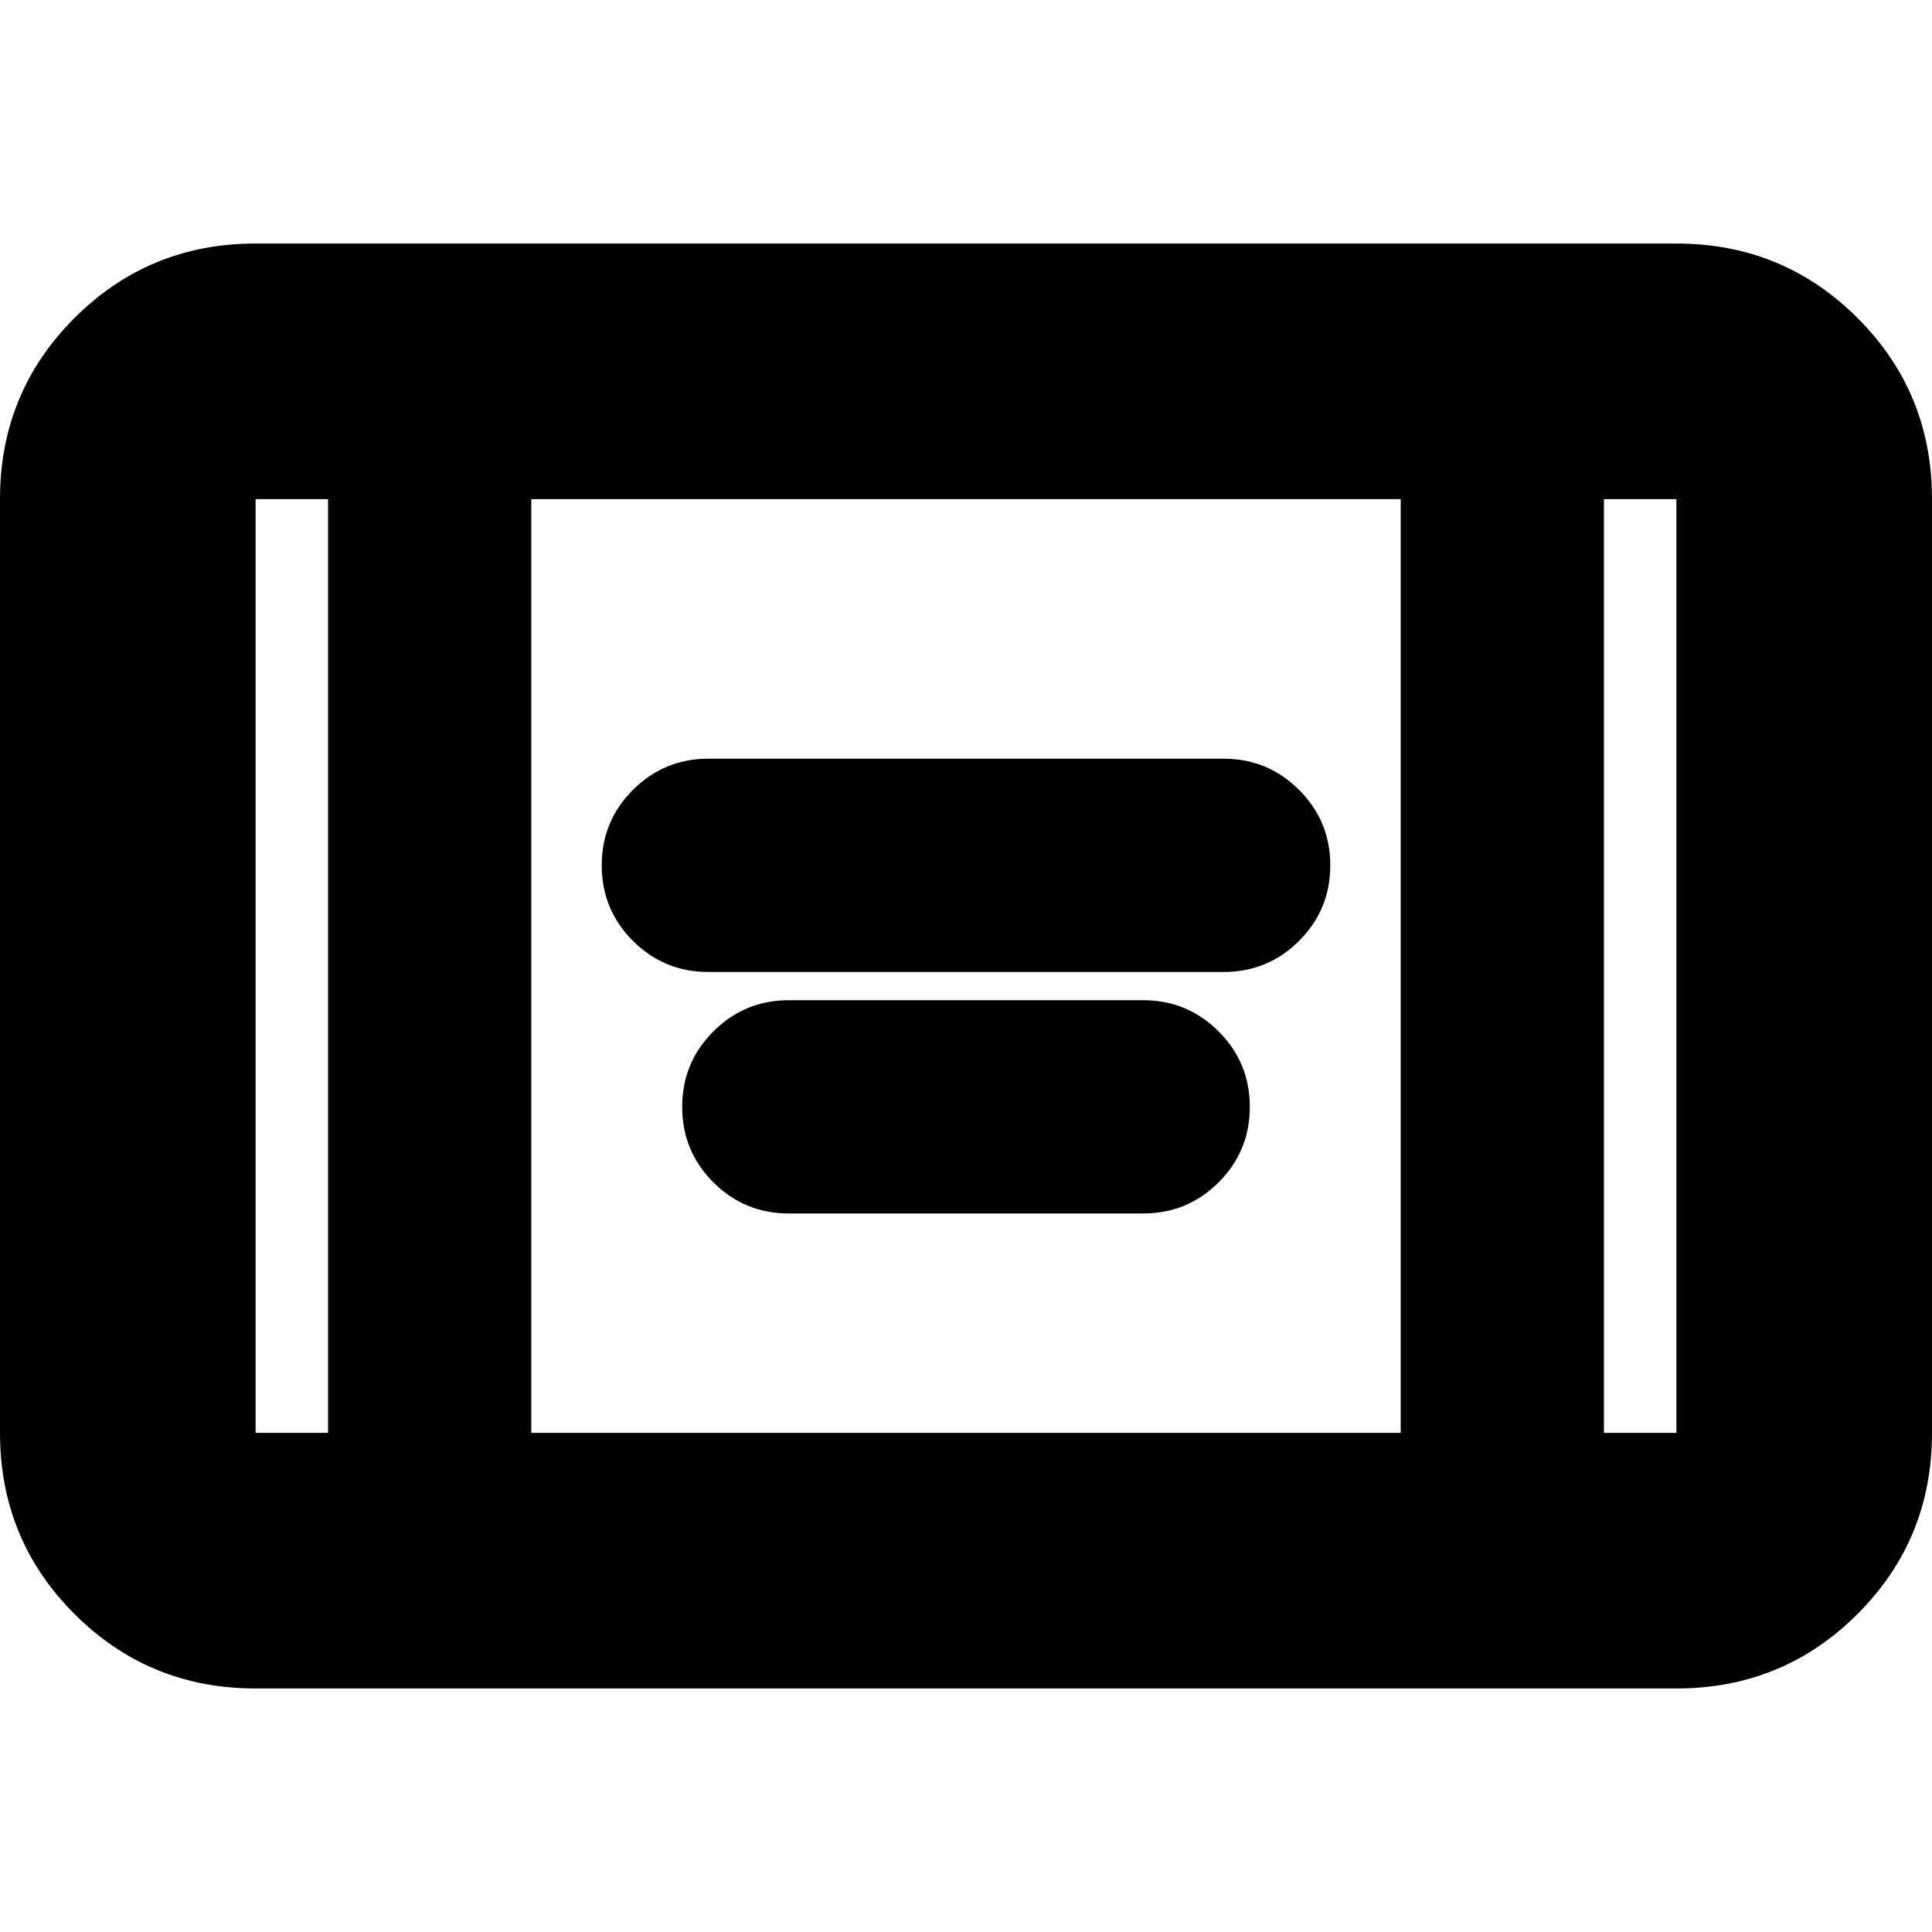 <svg xmlns="http://www.w3.org/2000/svg" height="20" width="20"><path d="M7.333 10.062q-.458 0-.781-.322-.323-.323-.323-.782 0-.458.323-.781t.781-.323h5.334q.458 0 .781.323t.323.781q0 .459-.323.782-.323.322-.781.322Zm.834 2.5q-.459 0-.782-.322-.323-.323-.323-.782 0-.458.323-.781t.782-.323h3.666q.459 0 .782.323t.323.781q0 .459-.323.782-.323.322-.782.322Zm-5.521 4.917q-1.104 0-1.875-.771Q0 15.938 0 14.833V5.167q0-1.105.771-1.875.771-.771 1.875-.771h14.708q1.104 0 1.875.771.771.77.771 1.875v9.666q0 1.105-.771 1.875-.771.771-1.875.771ZM5.5 14.833h9V5.167h-9ZM3.396 5.167h-.75v9.666h.75Zm13.208 0v9.666h.75V5.167Zm.75 0h-.75.75Zm-14.708 0h.75-.75Z"/></svg>